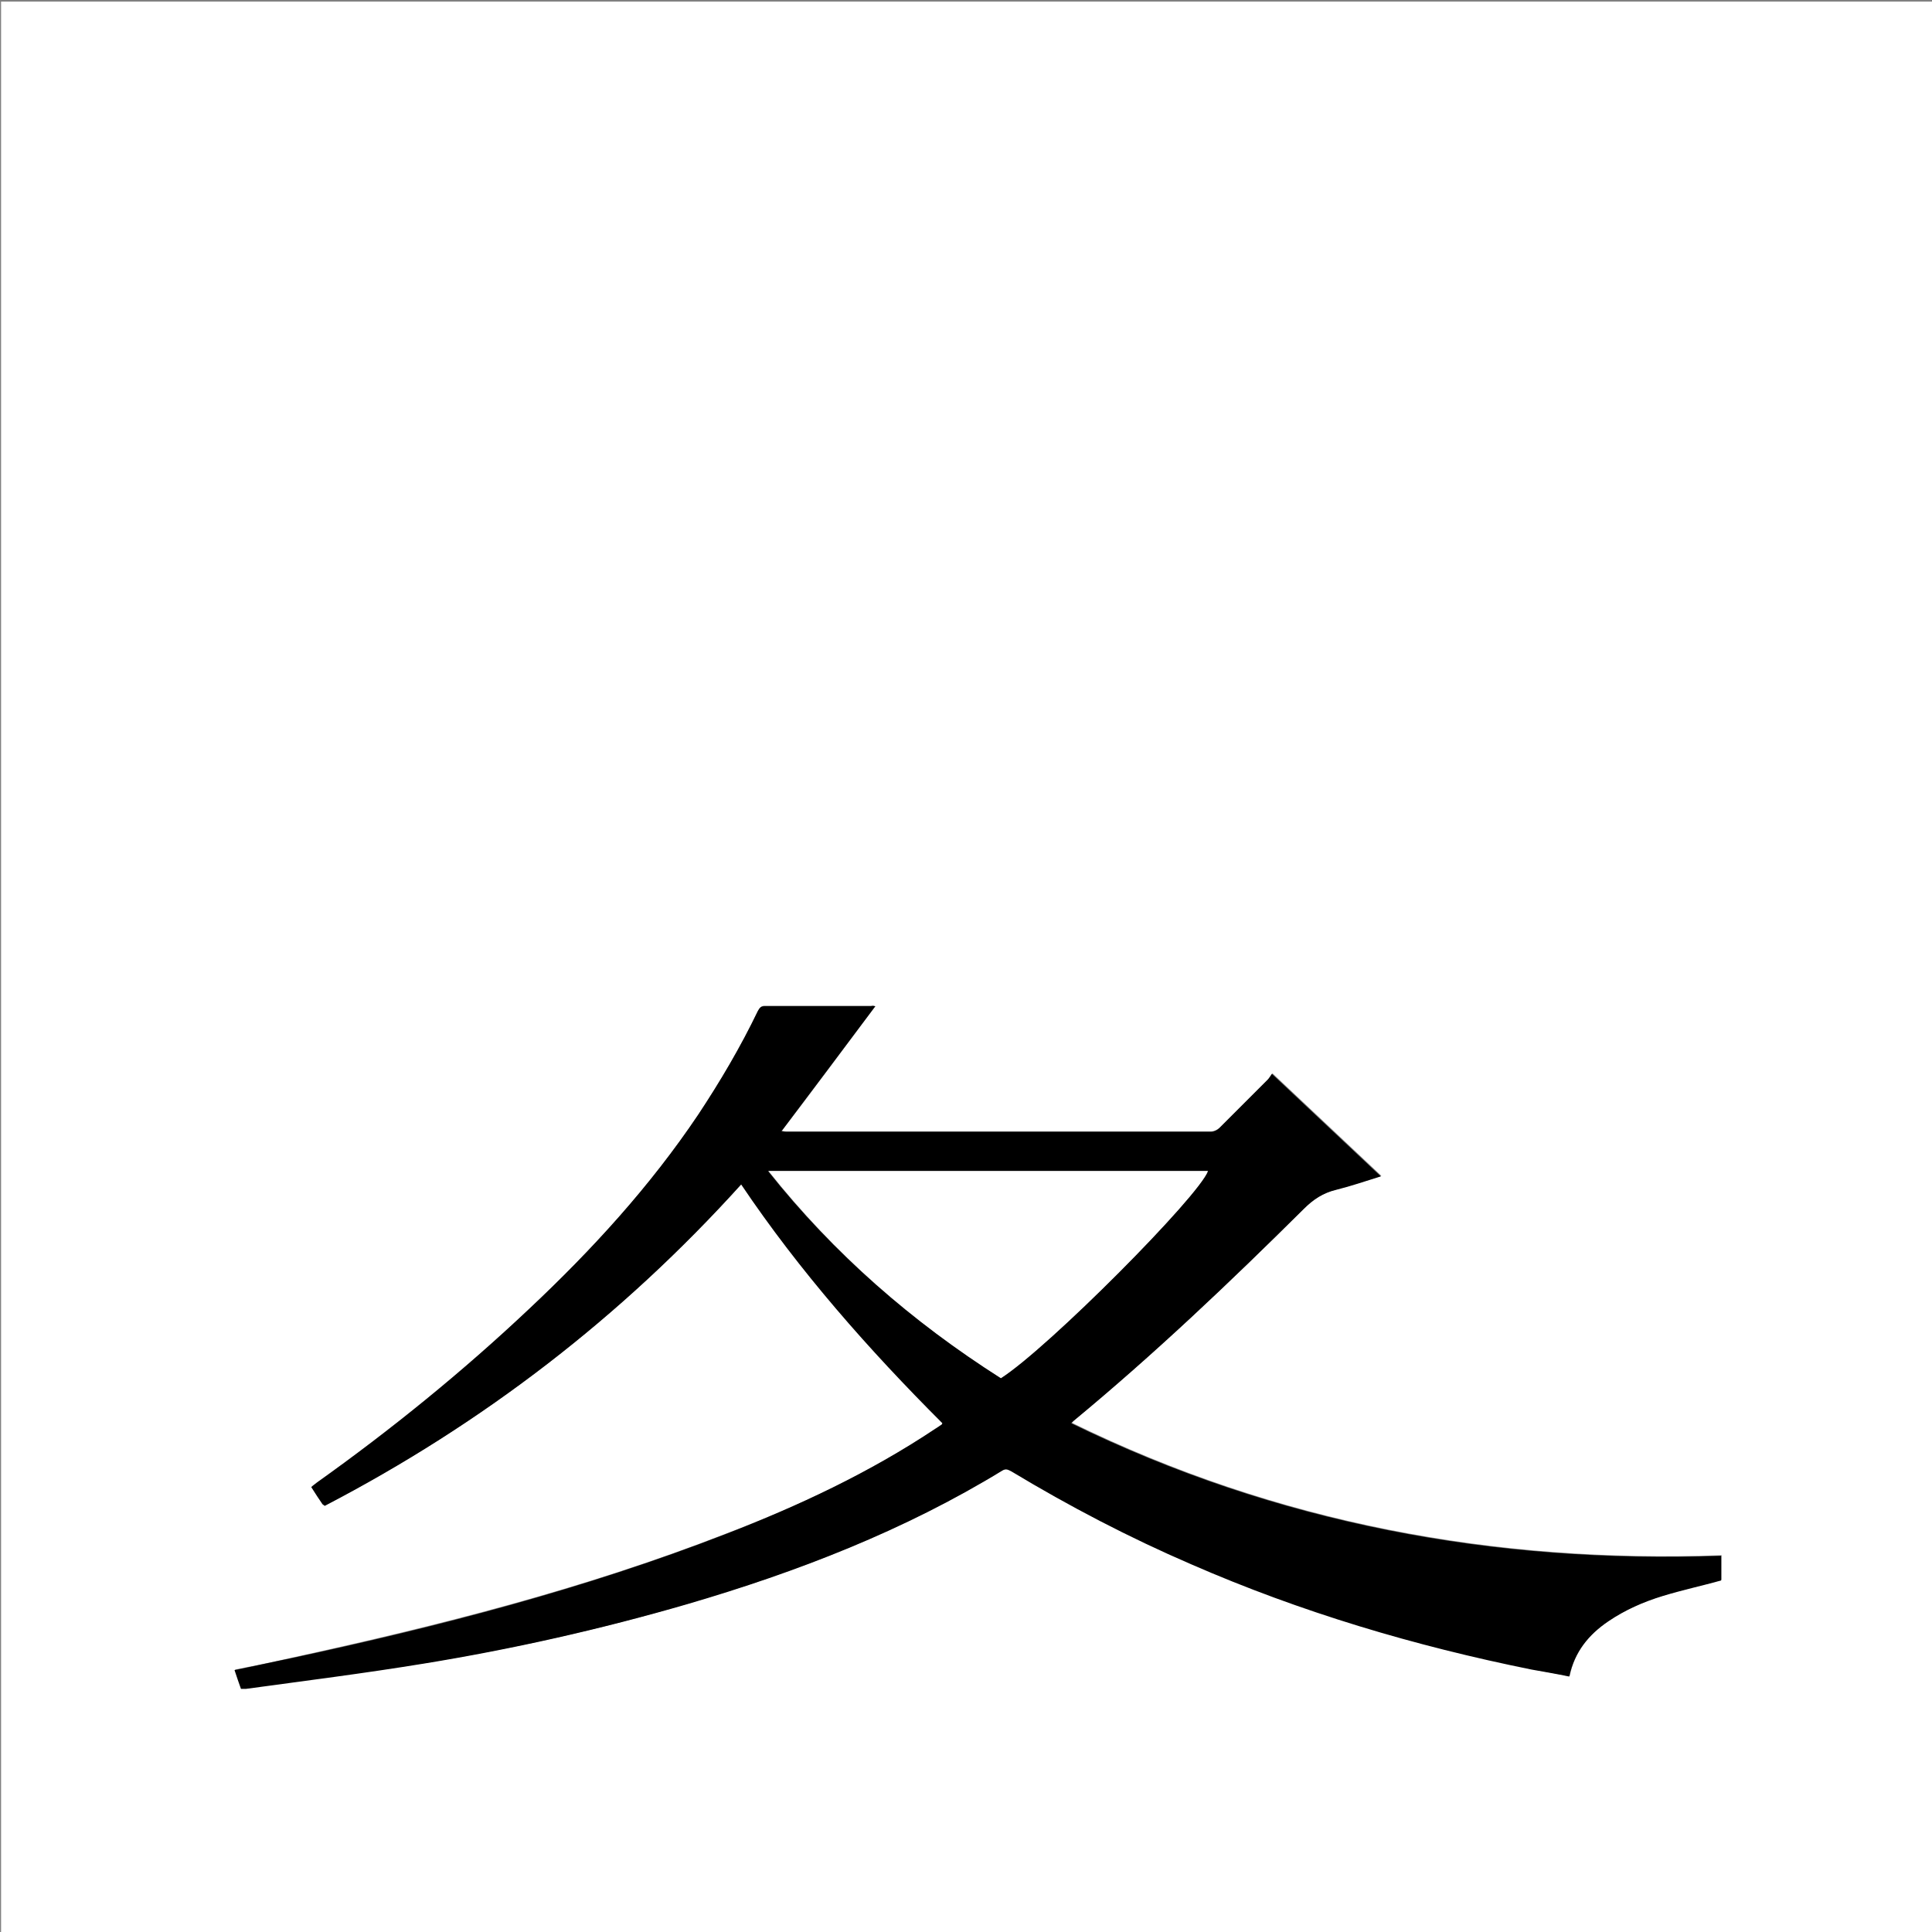 <?xml version="1.0" encoding="utf-8"?>
<!-- Generator: Adobe Illustrator 20.1.0, SVG Export Plug-In . SVG Version: 6.00 Build 0)  -->
<svg version="1.1" id="图层_1" xmlns="http://www.w3.org/2000/svg" xmlns:xlink="http://www.w3.org/1999/xlink" x="0px" y="0px"
	 viewBox="0 0 360 360" style="enable-background:new 0 0 360 360;" xml:space="preserve">
<rect x="0" y="0" width="360" height="360" fill="#808080" stroke="none"/>
<style type="text/css">
	.st0{fill:#FFFFFF;}
</style>
<g>
	<path class="st0" d="M0.2,360.5c0-120.1,0-240.2,0-360.2c120.1,0,240.2,0,360.2,0c0,120.1,0,240.2,0,360.2
		C240.4,360.5,120.3,360.5,0.2,360.5z M163.1,187.5c-0.5-0.1-0.6-0.1-0.7-0.1c-6.6,0-13.3,0-19.9,0c-0.7,0-0.9,0.4-1.2,0.9
		c-3.3,6.7-7,13.1-11.1,19.3c-9,13.4-19.8,25.2-31.5,36.2c-12.4,11.7-25.7,22.5-39.6,32.4c-0.3,0.2-0.7,0.5-1,0.8
		c0.8,1.2,1.5,2.2,2.1,3.2c0.1,0.1,0.2,0.2,0.4,0.3c29.4-15.3,55.3-35.2,77.6-59.9c10.9,16.2,23.7,30.7,37.5,44.5
		c-0.1,0.1-0.1,0.2-0.2,0.3c-0.4,0.3-0.8,0.6-1.2,0.8c-12.2,8.2-25.4,14.4-39.1,19.6c-26.2,10.2-53.4,17.1-80.9,23.1
		c-3.5,0.8-6.9,1.5-10.5,2.2c0.4,1.2,0.8,2.4,1.2,3.5c0.4,0,0.6,0,0.9,0c11-1.6,22.1-3,33.1-4.7c16.6-2.7,33-6.3,49.2-11.1
		c20.5-6,40.4-13.7,58.7-24.9c0.7-0.4,1.2-0.2,1.7,0.2c10.8,6.6,21.9,12.3,33.5,17.3c20.4,8.9,41.6,15.2,63.4,19.6
		c2.3,0.5,4.6,0.9,7,1.3c0.9-4.6,3.6-7.8,7.3-10.3c3.1-2.1,6.5-3.6,10.1-4.7c3.6-1.1,7.2-1.9,10.9-2.9c0-1.5,0-3,0-4.6
		c-42.4,1.5-82.9-6-121.1-24.7c0.2-0.2,0.3-0.3,0.4-0.4c15-12.4,29.1-25.8,42.9-39.5c1.8-1.8,3.7-3,6.1-3.6c2.7-0.7,5.4-1.6,8.3-2.5
		c-6.8-6.4-13.4-12.6-20.3-19.1c-0.3,0.4-0.5,0.8-0.8,1.1c-3,3-6,6-9,9c-0.4,0.4-1.1,0.7-1.6,0.7c-26.4,0-52.7,0-79.1,0
		c-0.3,0-0.6,0-0.9-0.1C151.5,203.1,157.2,195.4,163.1,187.5z"/>
	<path d="M163.1,187.5c-5.9,7.9-11.7,15.6-17.5,23.3c0.3,0,0.6,0.1,0.9,0.1c26.4,0,52.7,0,79.1,0c0.6,0,1.2-0.3,1.6-0.7c3-3,6-6,9-9
		c0.3-0.3,0.5-0.7,0.8-1.1c6.9,6.5,13.5,12.7,20.3,19.1c-2.9,0.9-5.5,1.8-8.3,2.5c-2.5,0.6-4.3,1.8-6.1,3.6
		C229.1,239,215,252.4,200,264.8c-0.1,0.1-0.2,0.2-0.4,0.4c38.3,18.7,78.7,26.2,121.1,24.7c0,1.6,0,3.1,0,4.6
		c-3.6,1-7.3,1.8-10.9,2.9c-3.6,1.1-7,2.6-10.1,4.7c-3.7,2.5-6.3,5.7-7.3,10.3c-2.4-0.5-4.7-0.9-7-1.3c-21.8-4.4-43-10.7-63.4-19.6
		c-11.6-5-22.7-10.8-33.5-17.3c-0.6-0.3-1-0.6-1.7-0.2c-18.3,11.2-38.2,18.9-58.7,24.9c-16.2,4.7-32.6,8.4-49.2,11.1
		c-11,1.8-22.1,3.2-33.1,4.7c-0.2,0-0.5,0-0.9,0c-0.4-1.1-0.8-2.3-1.2-3.5c3.5-0.7,7-1.5,10.5-2.2c27.5-5.9,54.6-12.9,80.9-23.1
		c13.7-5.3,26.9-11.5,39.1-19.6c0.4-0.3,0.8-0.5,1.2-0.8c0.1,0,0.1-0.1,0.2-0.3c-13.7-13.7-26.6-28.3-37.5-44.5
		c-22.3,24.7-48.2,44.6-77.6,59.9c-0.2-0.2-0.3-0.2-0.4-0.3c-0.7-1-1.4-2.1-2.1-3.2c0.3-0.3,0.7-0.5,1-0.8
		c13.9-9.9,27.2-20.7,39.6-32.4c11.7-11,22.5-22.8,31.5-36.2c4.1-6.2,7.9-12.6,11.1-19.3c0.3-0.5,0.5-0.9,1.2-0.9
		c6.6,0,13.3,0,19.9,0C162.6,187.4,162.7,187.4,163.1,187.5z M186.5,256.8c8.8-5.7,37-34,38.5-38.6c-27.2,0-54.4,0-81.9,0
		C155.4,233.7,170,246.3,186.5,256.8z"/>
	<path class="st0" d="M186.5,256.8c-16.5-10.5-31-23.1-43.3-38.6c27.4,0,54.6,0,81.9,0C223.4,222.9,195.3,251.2,186.5,256.8z"/>
</g>
</svg>
